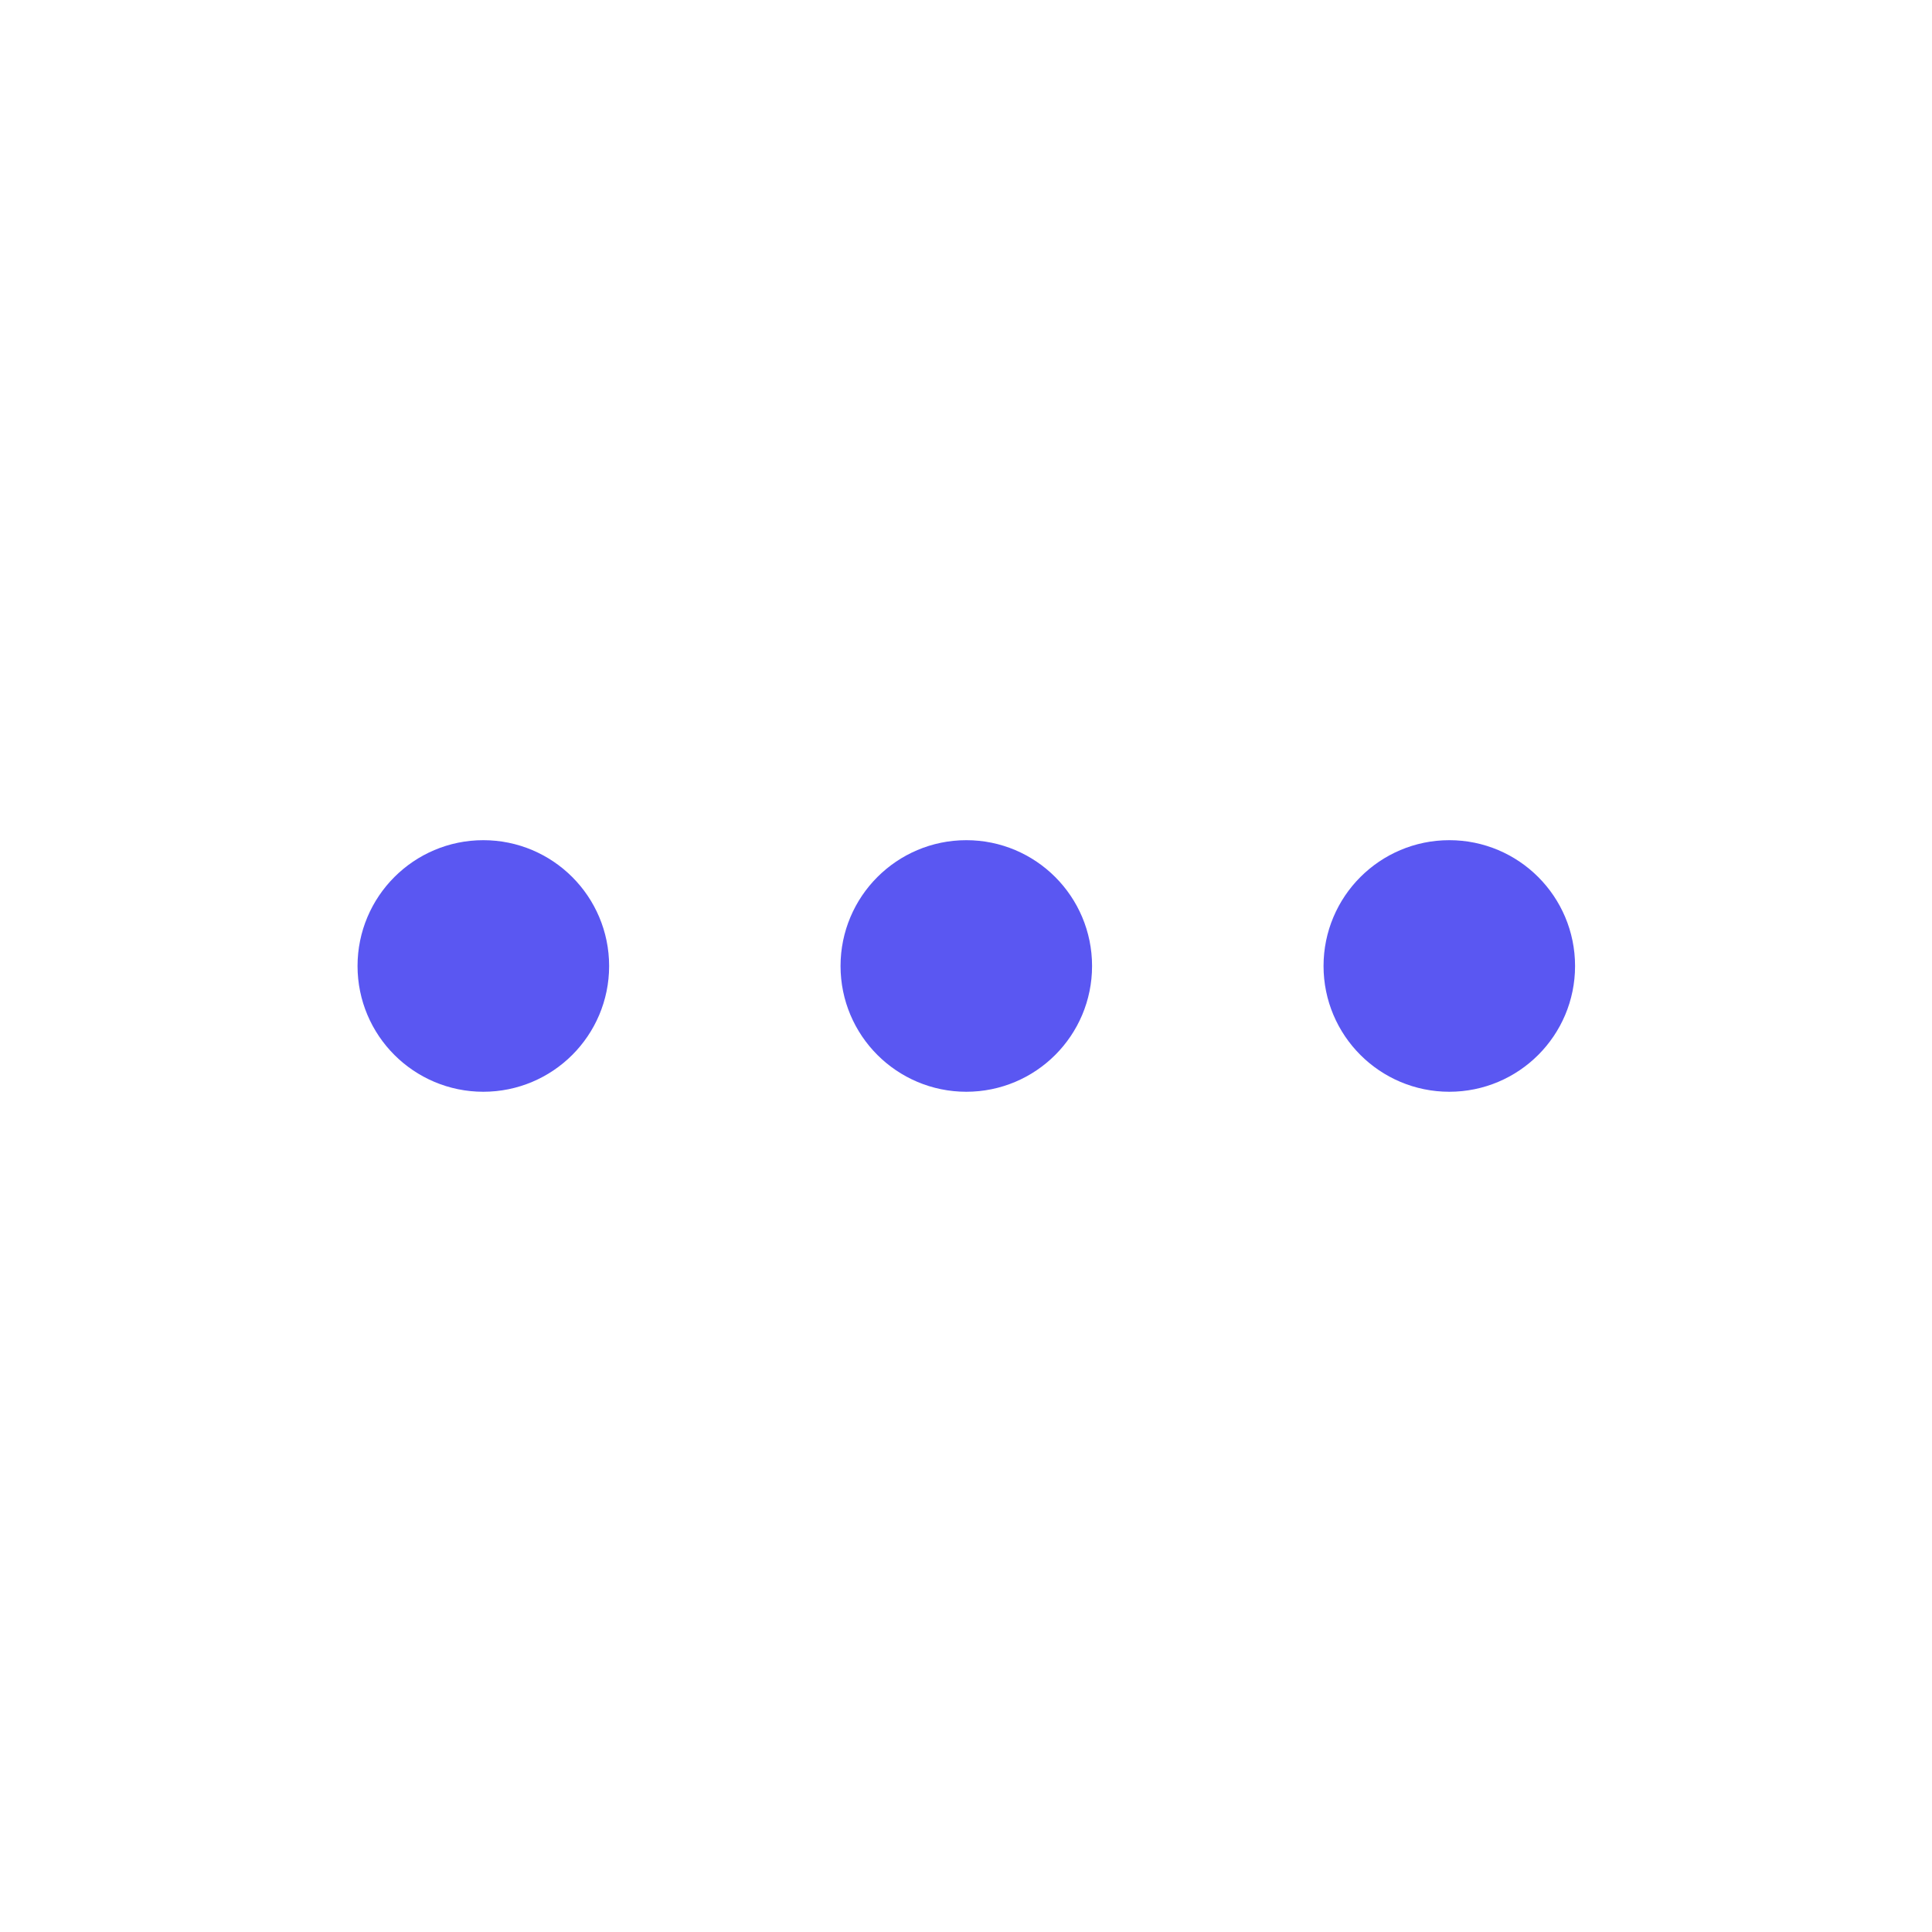 <svg width="32" height="32" viewBox="0 0 32 32" fill="none" xmlns="http://www.w3.org/2000/svg">
<path d="M16.005 17.333C16.742 17.333 17.338 16.736 17.338 16C17.338 15.264 16.742 14.666 16.005 14.666C15.269 14.666 14.672 15.264 14.672 16C14.672 16.736 15.269 17.333 16.005 17.333Z" fill="#5A57F2"/>
<path d="M24.005 17.333C24.742 17.333 25.338 16.736 25.338 16C25.338 15.264 24.742 14.666 24.005 14.666C23.269 14.666 22.672 15.264 22.672 16C22.672 16.736 23.269 17.333 24.005 17.333Z" fill="#5A57F2"/>
<path d="M8.005 17.333C8.742 17.333 9.339 16.736 9.339 16C9.339 15.264 8.742 14.666 8.005 14.666C7.269 14.666 6.672 15.264 6.672 16C6.672 16.736 7.269 17.333 8.005 17.333Z" fill="#5A57F2"/>
<path d="M16.005 17.333C16.742 17.333 17.338 16.736 17.338 16C17.338 15.264 16.742 14.666 16.005 14.666C15.269 14.666 14.672 15.264 14.672 16C14.672 16.736 15.269 17.333 16.005 17.333Z" stroke="#5A57F2" stroke-width="1.5" stroke-linecap="round" stroke-linejoin="round"/>
<path d="M24.005 17.333C24.742 17.333 25.338 16.736 25.338 16C25.338 15.264 24.742 14.666 24.005 14.666C23.269 14.666 22.672 15.264 22.672 16C22.672 16.736 23.269 17.333 24.005 17.333Z" stroke="#5A57F2" stroke-width="1.5" stroke-linecap="round" stroke-linejoin="round"/>
<path d="M8.005 17.333C8.742 17.333 9.339 16.736 9.339 16C9.339 15.264 8.742 14.666 8.005 14.666C7.269 14.666 6.672 15.264 6.672 16C6.672 16.736 7.269 17.333 8.005 17.333Z" stroke="#5A57F2" stroke-width="1.5" stroke-linecap="round" stroke-linejoin="round"/>
</svg>
